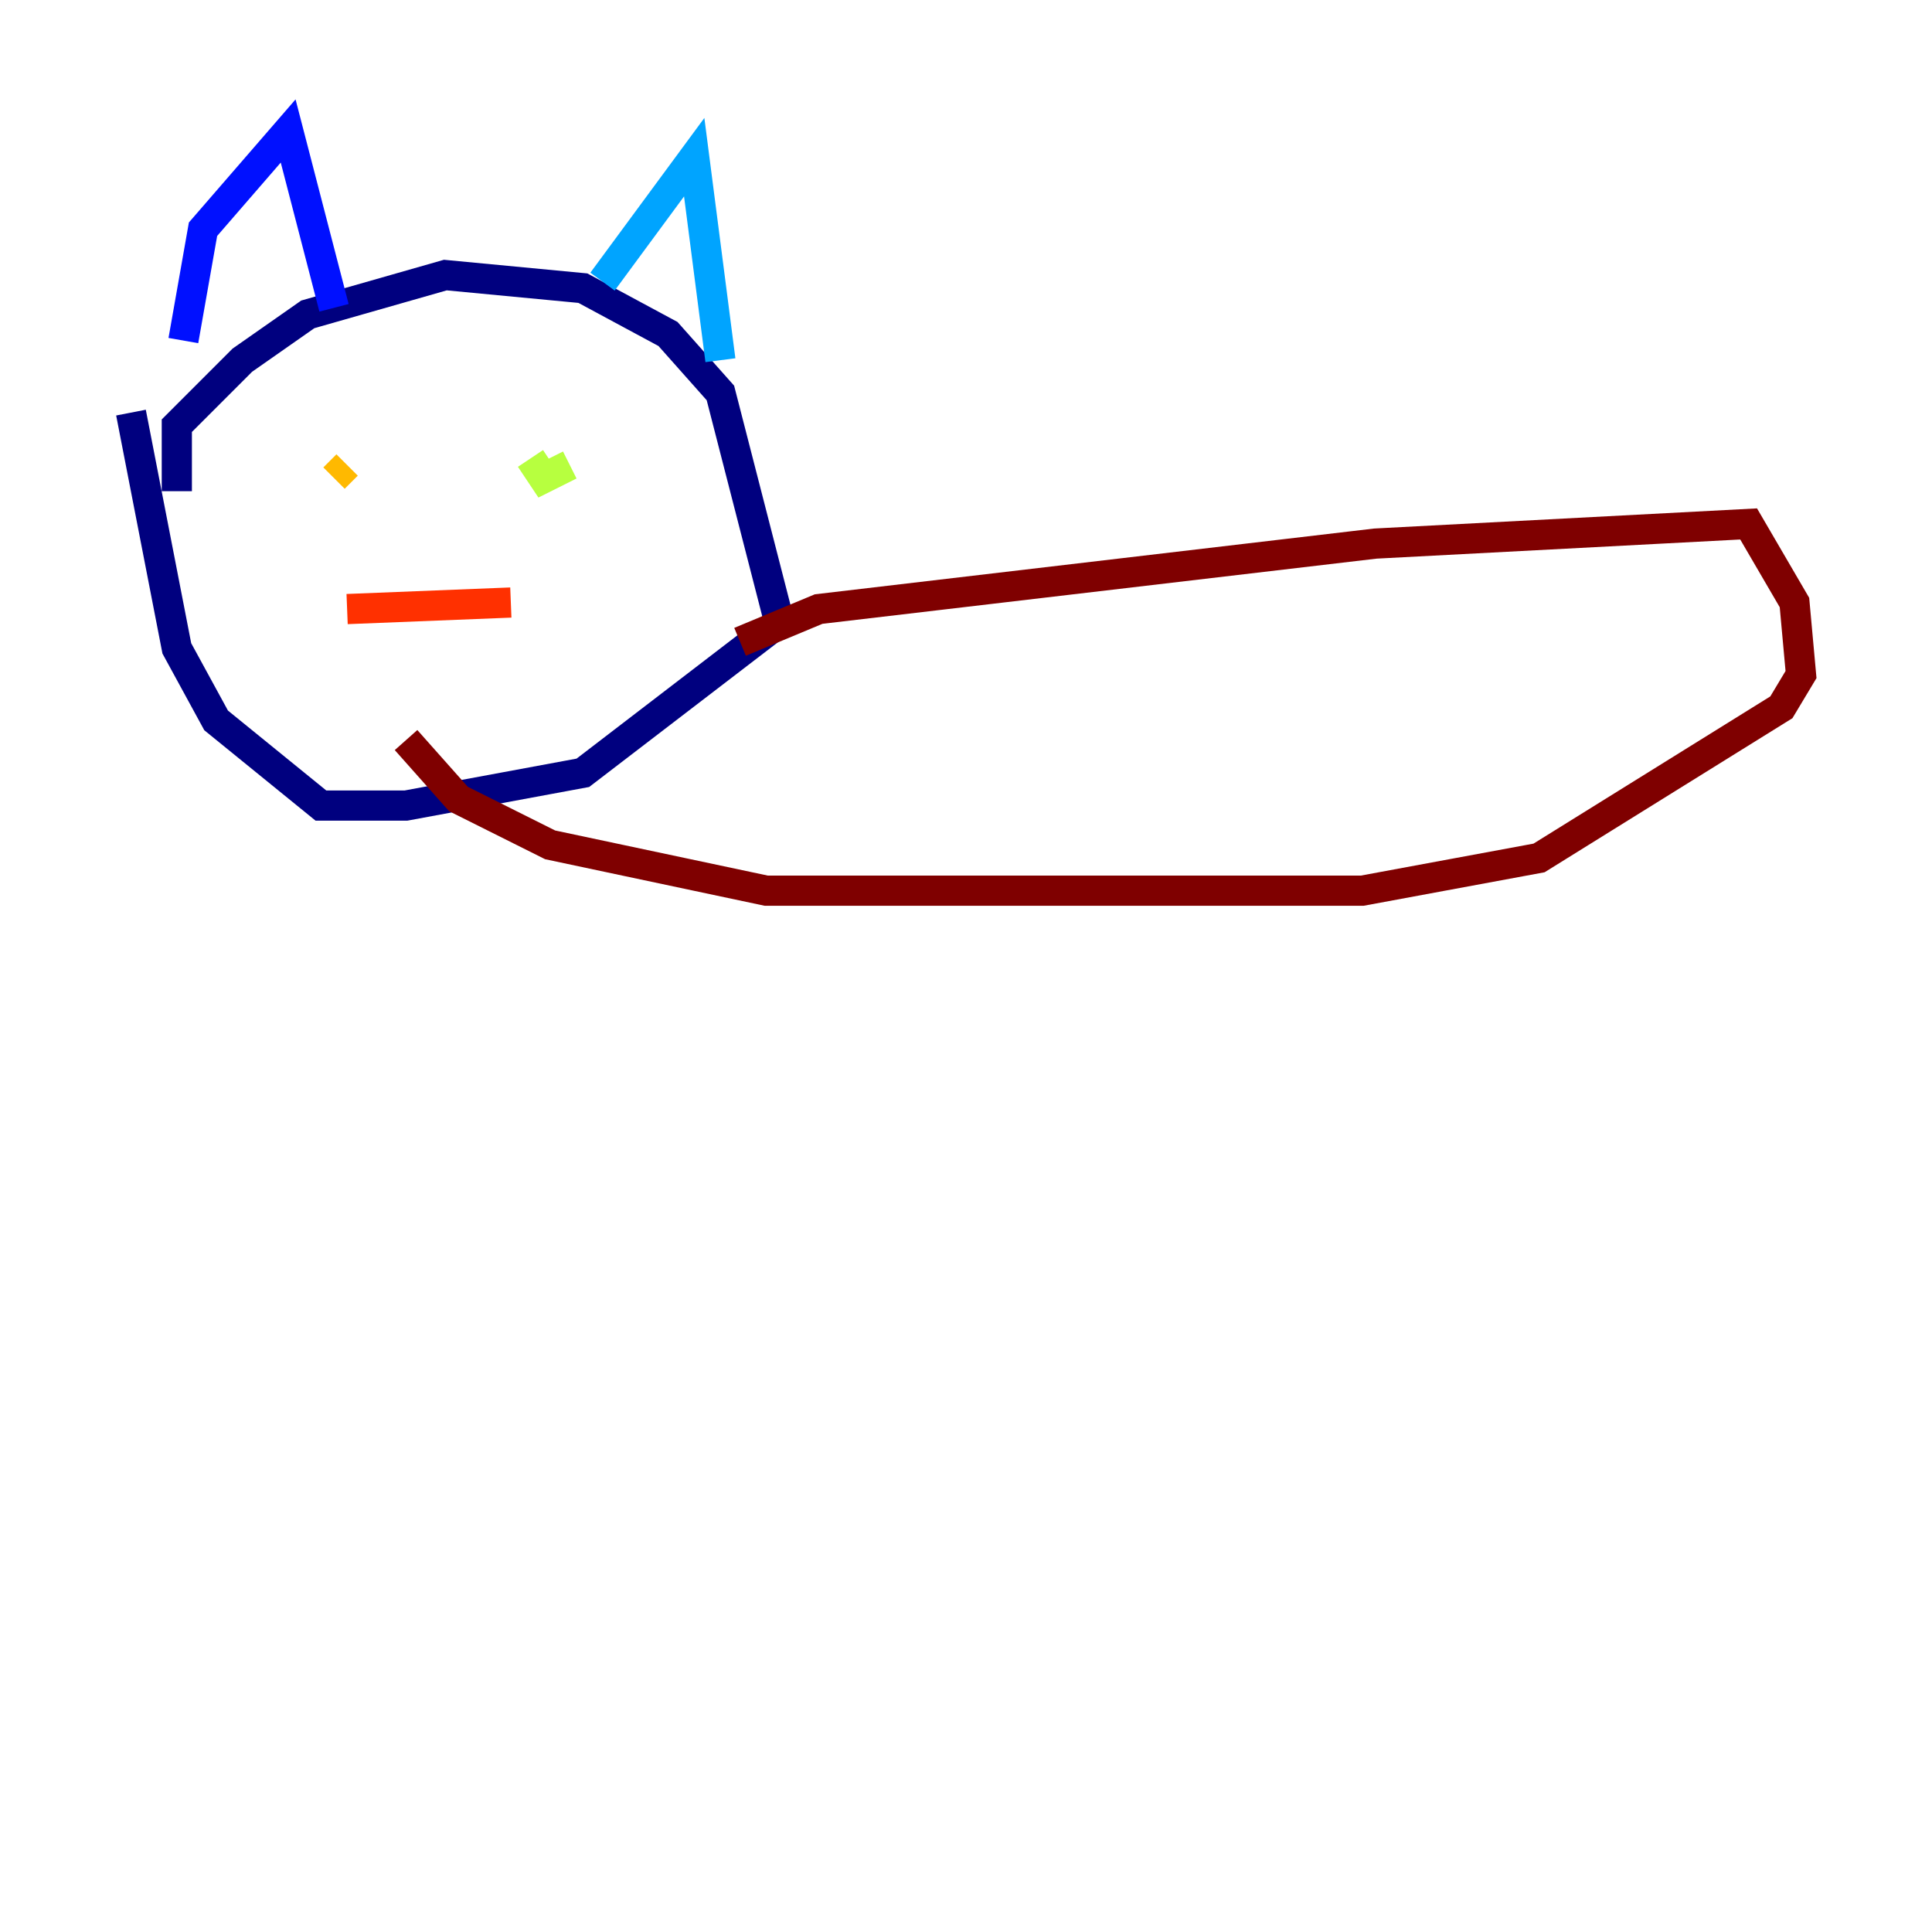 <?xml version="1.0" encoding="utf-8" ?>
<svg baseProfile="tiny" height="128" version="1.2" viewBox="0,0,128,128" width="128" xmlns="http://www.w3.org/2000/svg" xmlns:ev="http://www.w3.org/2001/xml-events" xmlns:xlink="http://www.w3.org/1999/xlink"><defs /><polyline fill="none" points="11.715,32.542 11.715,28.203 16.054,23.864 20.393,20.827 29.505,18.224 38.617,19.091 44.258,22.129 47.729,26.034 51.634,41.22 38.617,51.2 26.902,53.37 21.261,53.37 14.319,47.729 11.715,42.956 8.678,27.336" stroke="#00007f" stroke-width="2" /><polyline fill="none" points="12.149,22.563 13.451,15.186 19.091,8.678 22.129,20.393" stroke="#0010ff" stroke-width="2" /><polyline fill="none" points="39.919,18.658 45.993,10.414 47.729,23.864" stroke="#00a4ff" stroke-width="2" /><polyline fill="none" points="23.864,31.241 23.864,31.241" stroke="#3fffb7" stroke-width="2" /><polyline fill="none" points="37.749,30.807 36.014,31.675 35.146,30.373" stroke="#b7ff3f" stroke-width="2" /><polyline fill="none" points="22.997,30.807 22.129,31.675" stroke="#ffb900" stroke-width="2" /><polyline fill="none" points="22.997,40.352 33.844,39.919" stroke="#ff3000" stroke-width="2" /><polyline fill="none" points="49.031,42.522 54.237,40.352 91.119,36.014 115.851,34.712 118.888,39.919 119.322,44.691 118.02,46.861 101.966,56.841 90.251,59.01 50.766,59.01 36.447,55.973 30.373,52.936 26.902,49.031" stroke="#7f0000" stroke-width="2" /></svg>